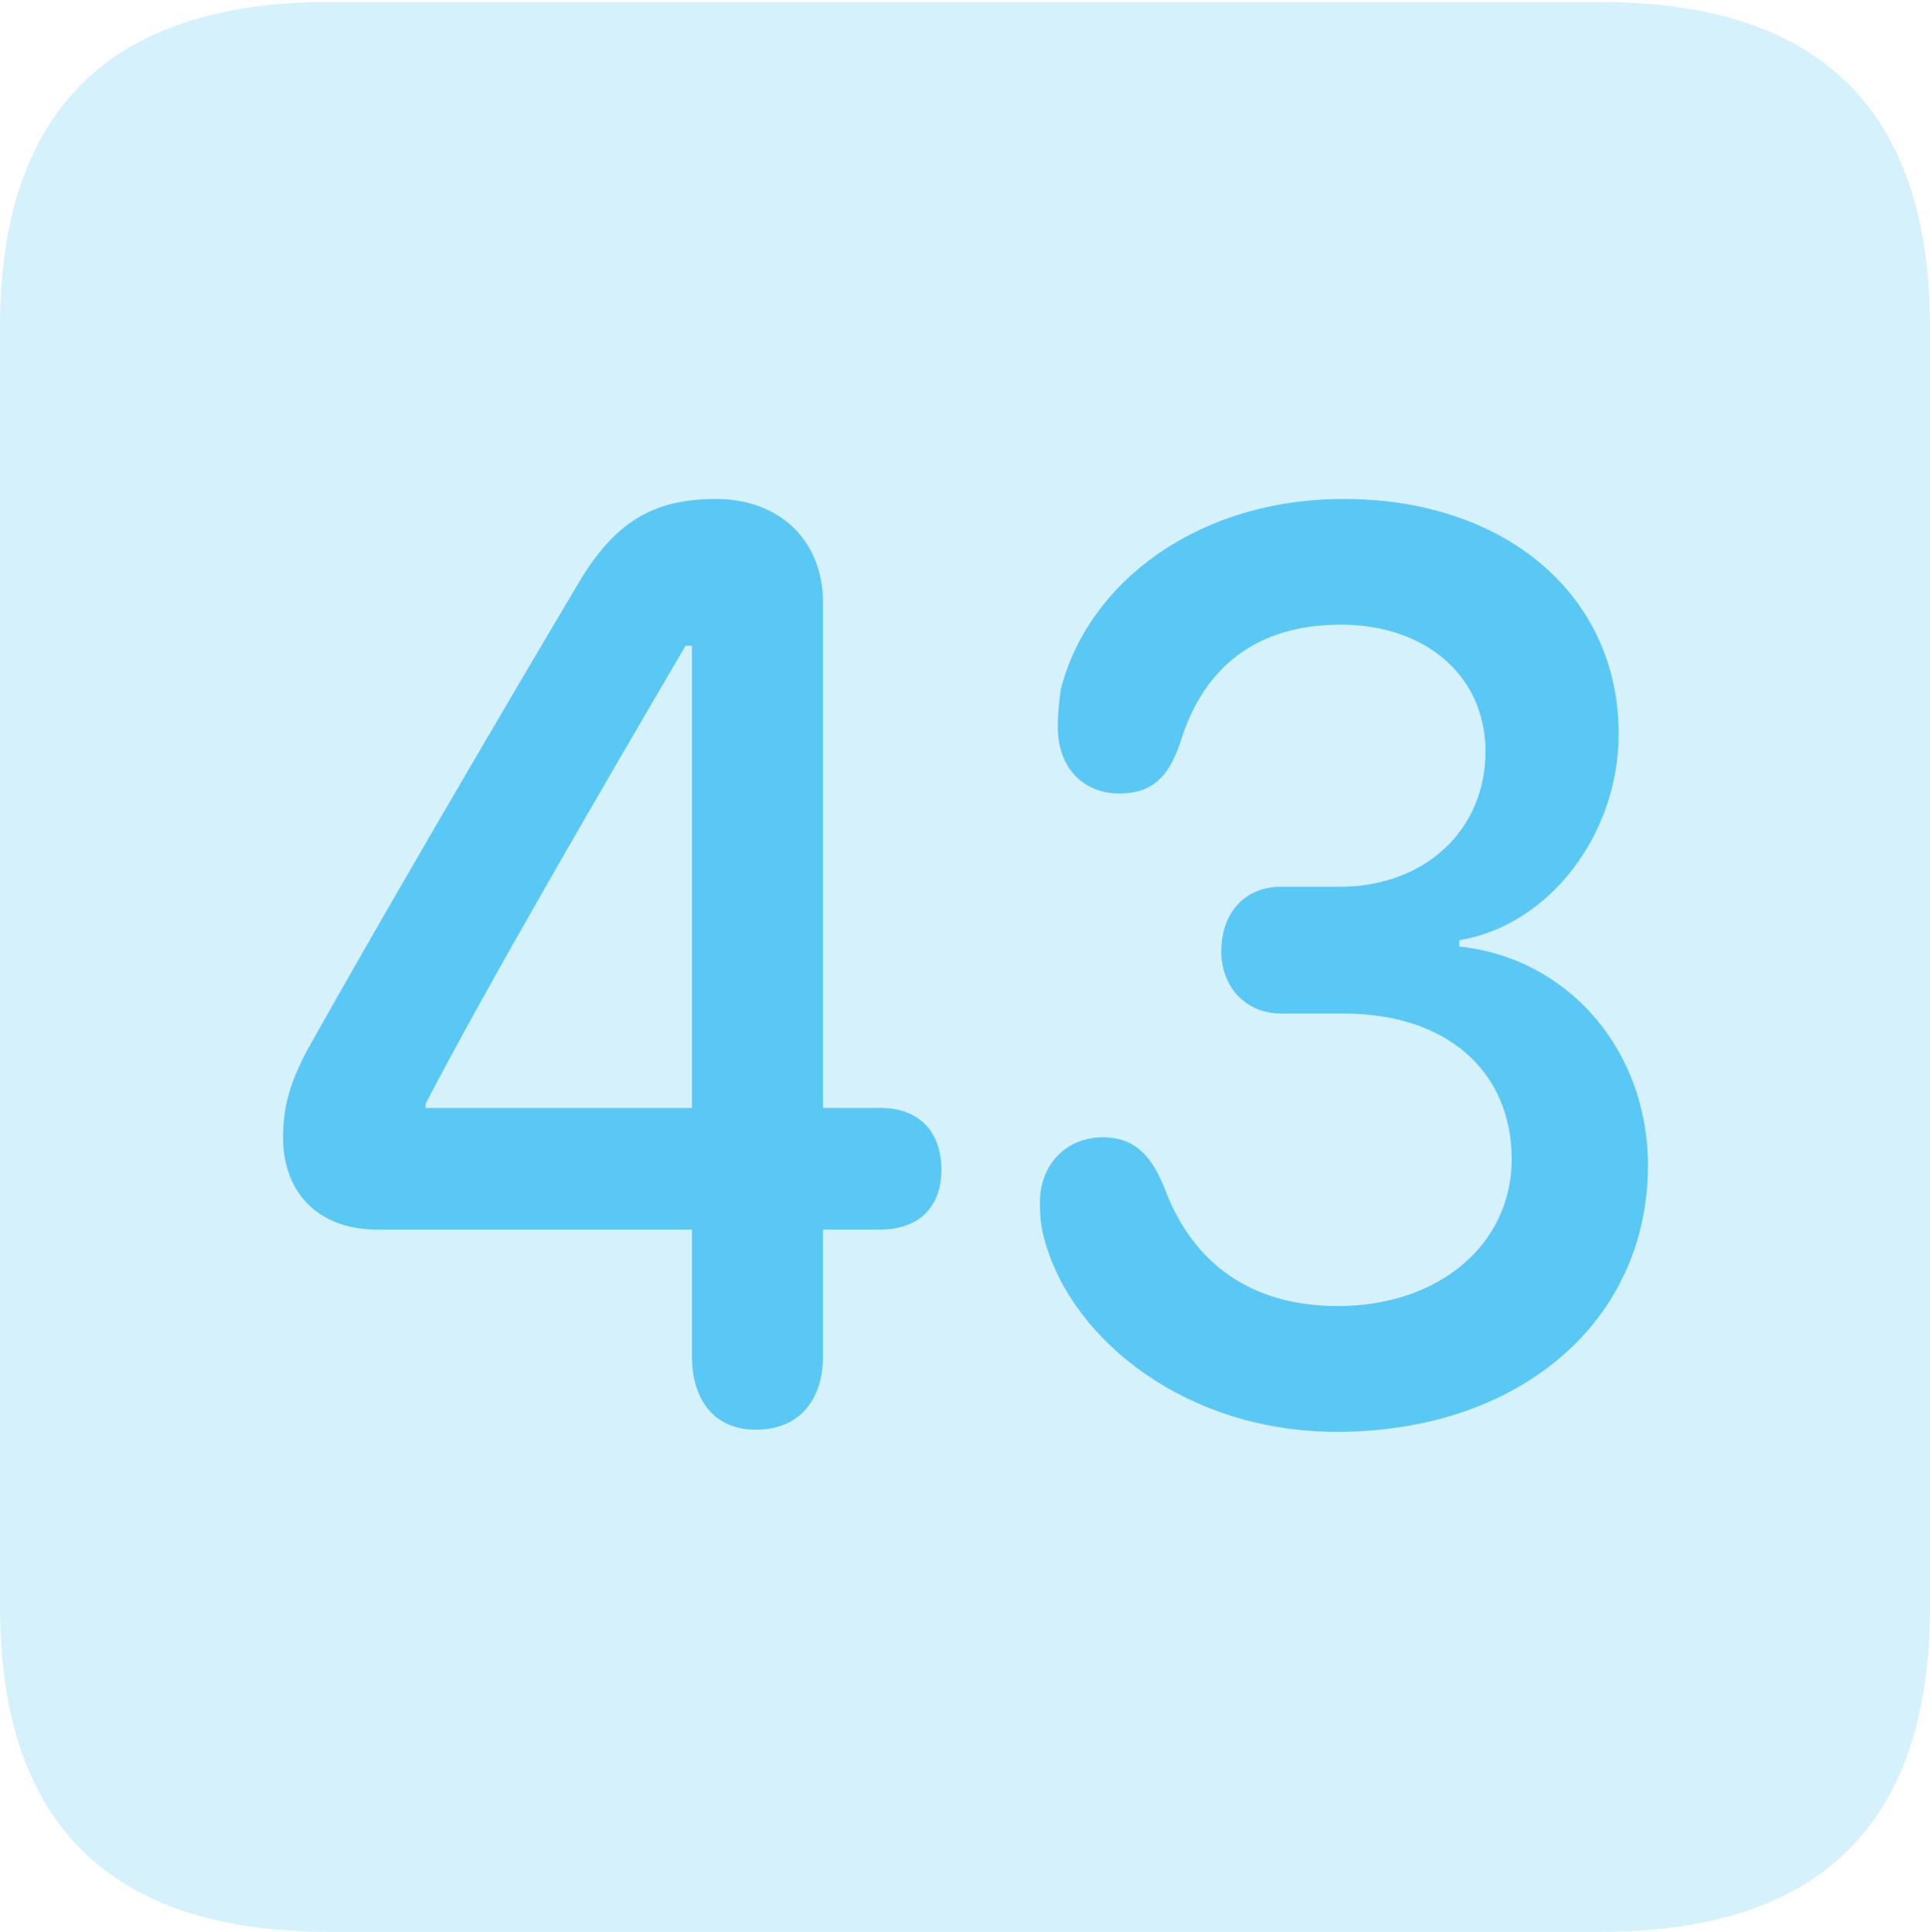 <?xml version="1.0" encoding="UTF-8"?>
<!--Generator: Apple Native CoreSVG 175.5-->
<!DOCTYPE svg
PUBLIC "-//W3C//DTD SVG 1.1//EN"
       "http://www.w3.org/Graphics/SVG/1.1/DTD/svg11.dtd">
<svg version="1.1" xmlns="http://www.w3.org/2000/svg" xmlns:xlink="http://www.w3.org/1999/xlink" width="22.473" height="22.498">
 <g>
  <rect height="22.498" opacity="0" width="22.473" x="0" y="0"/>
  <path d="M3.833 22.498L18.64 22.498C21.204 22.498 22.473 21.228 22.473 18.713L22.473 3.809C22.473 1.294 21.204 0.024 18.64 0.024L3.833 0.024C1.282 0.024 0 1.282 0 3.809L0 18.713C0 21.24 1.282 22.498 3.833 22.498Z" fill="#5ac8f5" fill-opacity="0.25"/>
  <path d="M8.801 16.65C8.301 16.65 8.057 16.284 8.057 15.796L8.057 14.319L4.382 14.319C3.735 14.319 3.296 13.916 3.296 13.245C3.296 12.903 3.369 12.622 3.577 12.231C4.431 10.706 5.688 8.557 6.738 6.787C7.153 6.091 7.593 5.811 8.337 5.811C9.07 5.811 9.583 6.287 9.583 7.019L9.583 12.903L10.254 12.903C10.693 12.903 10.962 13.171 10.962 13.623C10.962 14.062 10.693 14.319 10.254 14.319L9.583 14.319L9.583 15.796C9.583 16.296 9.314 16.65 8.801 16.65ZM8.057 12.903L8.057 7.52L7.983 7.52C6.982 9.229 5.701 11.426 4.956 12.854L4.956 12.903ZM15.564 16.675C13.831 16.675 12.5 15.625 12.17 14.465C12.122 14.307 12.109 14.172 12.109 14.002C12.109 13.562 12.415 13.245 12.842 13.245C13.196 13.245 13.403 13.44 13.562 13.843C13.892 14.722 14.575 15.21 15.576 15.21C16.773 15.21 17.602 14.477 17.602 13.501C17.602 12.476 16.846 11.804 15.649 11.804L14.917 11.804C14.502 11.804 14.221 11.487 14.221 11.084C14.221 10.62 14.502 10.327 14.917 10.327L15.601 10.327C16.589 10.327 17.297 9.668 17.297 8.752C17.297 7.874 16.602 7.275 15.613 7.275C14.636 7.275 14.014 7.764 13.745 8.643C13.611 9.045 13.415 9.241 13.037 9.241C12.598 9.241 12.317 8.923 12.317 8.472C12.317 8.313 12.329 8.179 12.354 8.02C12.671 6.787 13.94 5.811 15.649 5.811C17.529 5.811 18.848 6.934 18.848 8.545C18.848 9.729 18.03 10.779 16.992 10.95L16.992 11.023C18.262 11.157 19.189 12.231 19.189 13.574C19.189 15.381 17.7 16.675 15.564 16.675Z" fill="#5ac8f5"/>
 </g>
</svg>
